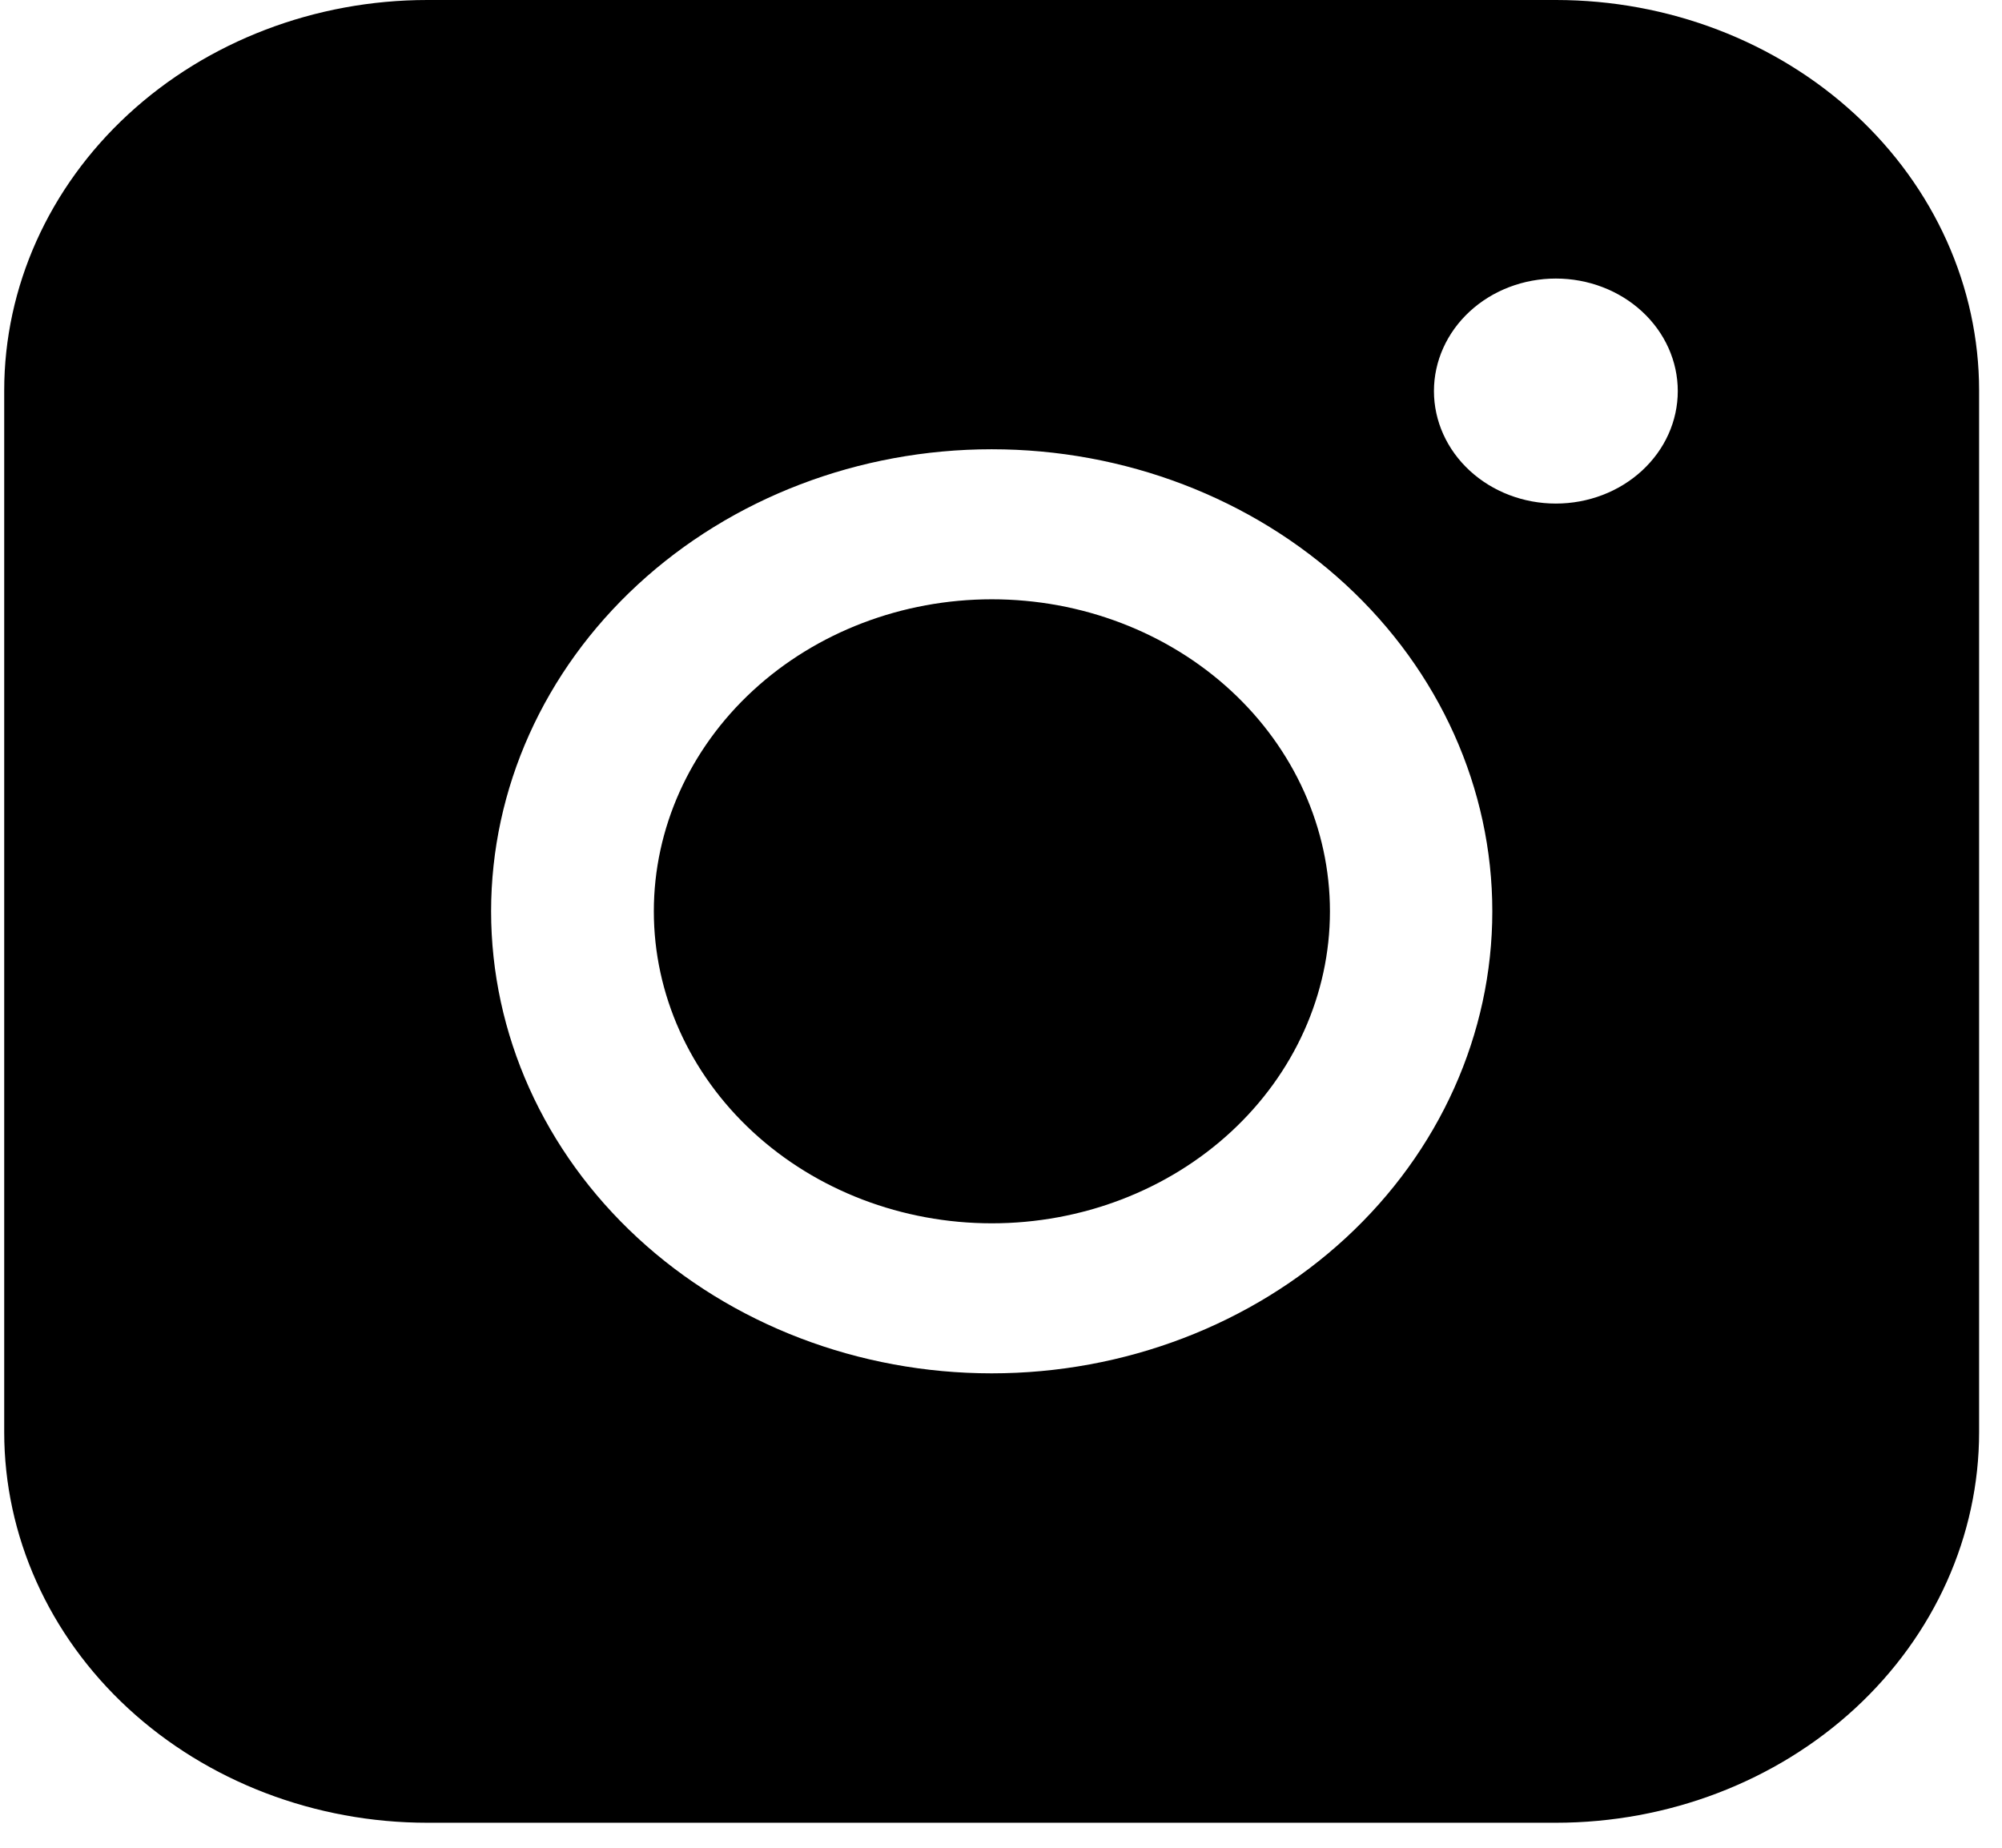 <svg width="39" height="36" viewBox="0 0 39 36" fill="none" xmlns="http://www.w3.org/2000/svg">
<g clip-path="url(#clip0_312_275)">
<path fill-rule="evenodd" clip-rule="evenodd" d="M8.326 0C6.14 -1.48797e-07 4.044 0.801 2.497 2.228C0.951 3.655 0.082 5.59 0.082 7.608V27.902C0.082 29.921 0.95 31.857 2.496 33.284C4.043 34.711 6.14 35.513 8.326 35.513H30.312C32.498 35.512 34.594 34.71 36.14 33.283C37.685 31.855 38.554 29.92 38.554 27.902V7.608C38.553 5.59 37.684 3.656 36.139 2.229C34.593 0.803 32.498 0.001 30.312 0H8.326ZM32.684 7.619C32.684 8.201 32.434 8.758 31.988 9.169C31.543 9.58 30.939 9.811 30.309 9.811C29.679 9.811 29.075 9.58 28.63 9.169C28.185 8.758 27.934 8.201 27.934 7.619C27.934 7.038 28.185 6.48 28.63 6.069C29.075 5.658 29.679 5.427 30.309 5.427C30.939 5.427 31.543 5.658 31.988 6.069C32.434 6.48 32.684 7.038 32.684 7.619ZM19.322 11.676C17.576 11.676 15.901 12.316 14.666 13.456C13.431 14.596 12.737 16.143 12.737 17.755C12.737 19.367 13.431 20.913 14.666 22.053C15.901 23.194 17.576 23.834 19.322 23.834C21.069 23.834 22.744 23.194 23.979 22.053C25.214 20.913 25.908 19.367 25.908 17.755C25.908 16.143 25.214 14.596 23.979 13.456C22.744 12.316 21.069 11.676 19.322 11.676ZM9.567 17.755C9.567 15.367 10.595 13.078 12.424 11.39C14.252 9.702 16.733 8.753 19.319 8.753C21.906 8.753 24.386 9.702 26.215 11.39C28.044 13.078 29.071 15.367 29.071 17.755C29.071 20.142 28.044 22.432 26.215 24.12C24.386 25.808 21.906 26.757 19.319 26.757C16.733 26.757 14.252 25.808 12.424 24.12C10.595 22.432 9.567 20.142 9.567 17.755Z" fill="black"/>
</g>
<defs>
<clipPath id="clip0_312_275">
<rect width="39" height="36" fill="white"/>
</clipPath>
</defs>
</svg>

